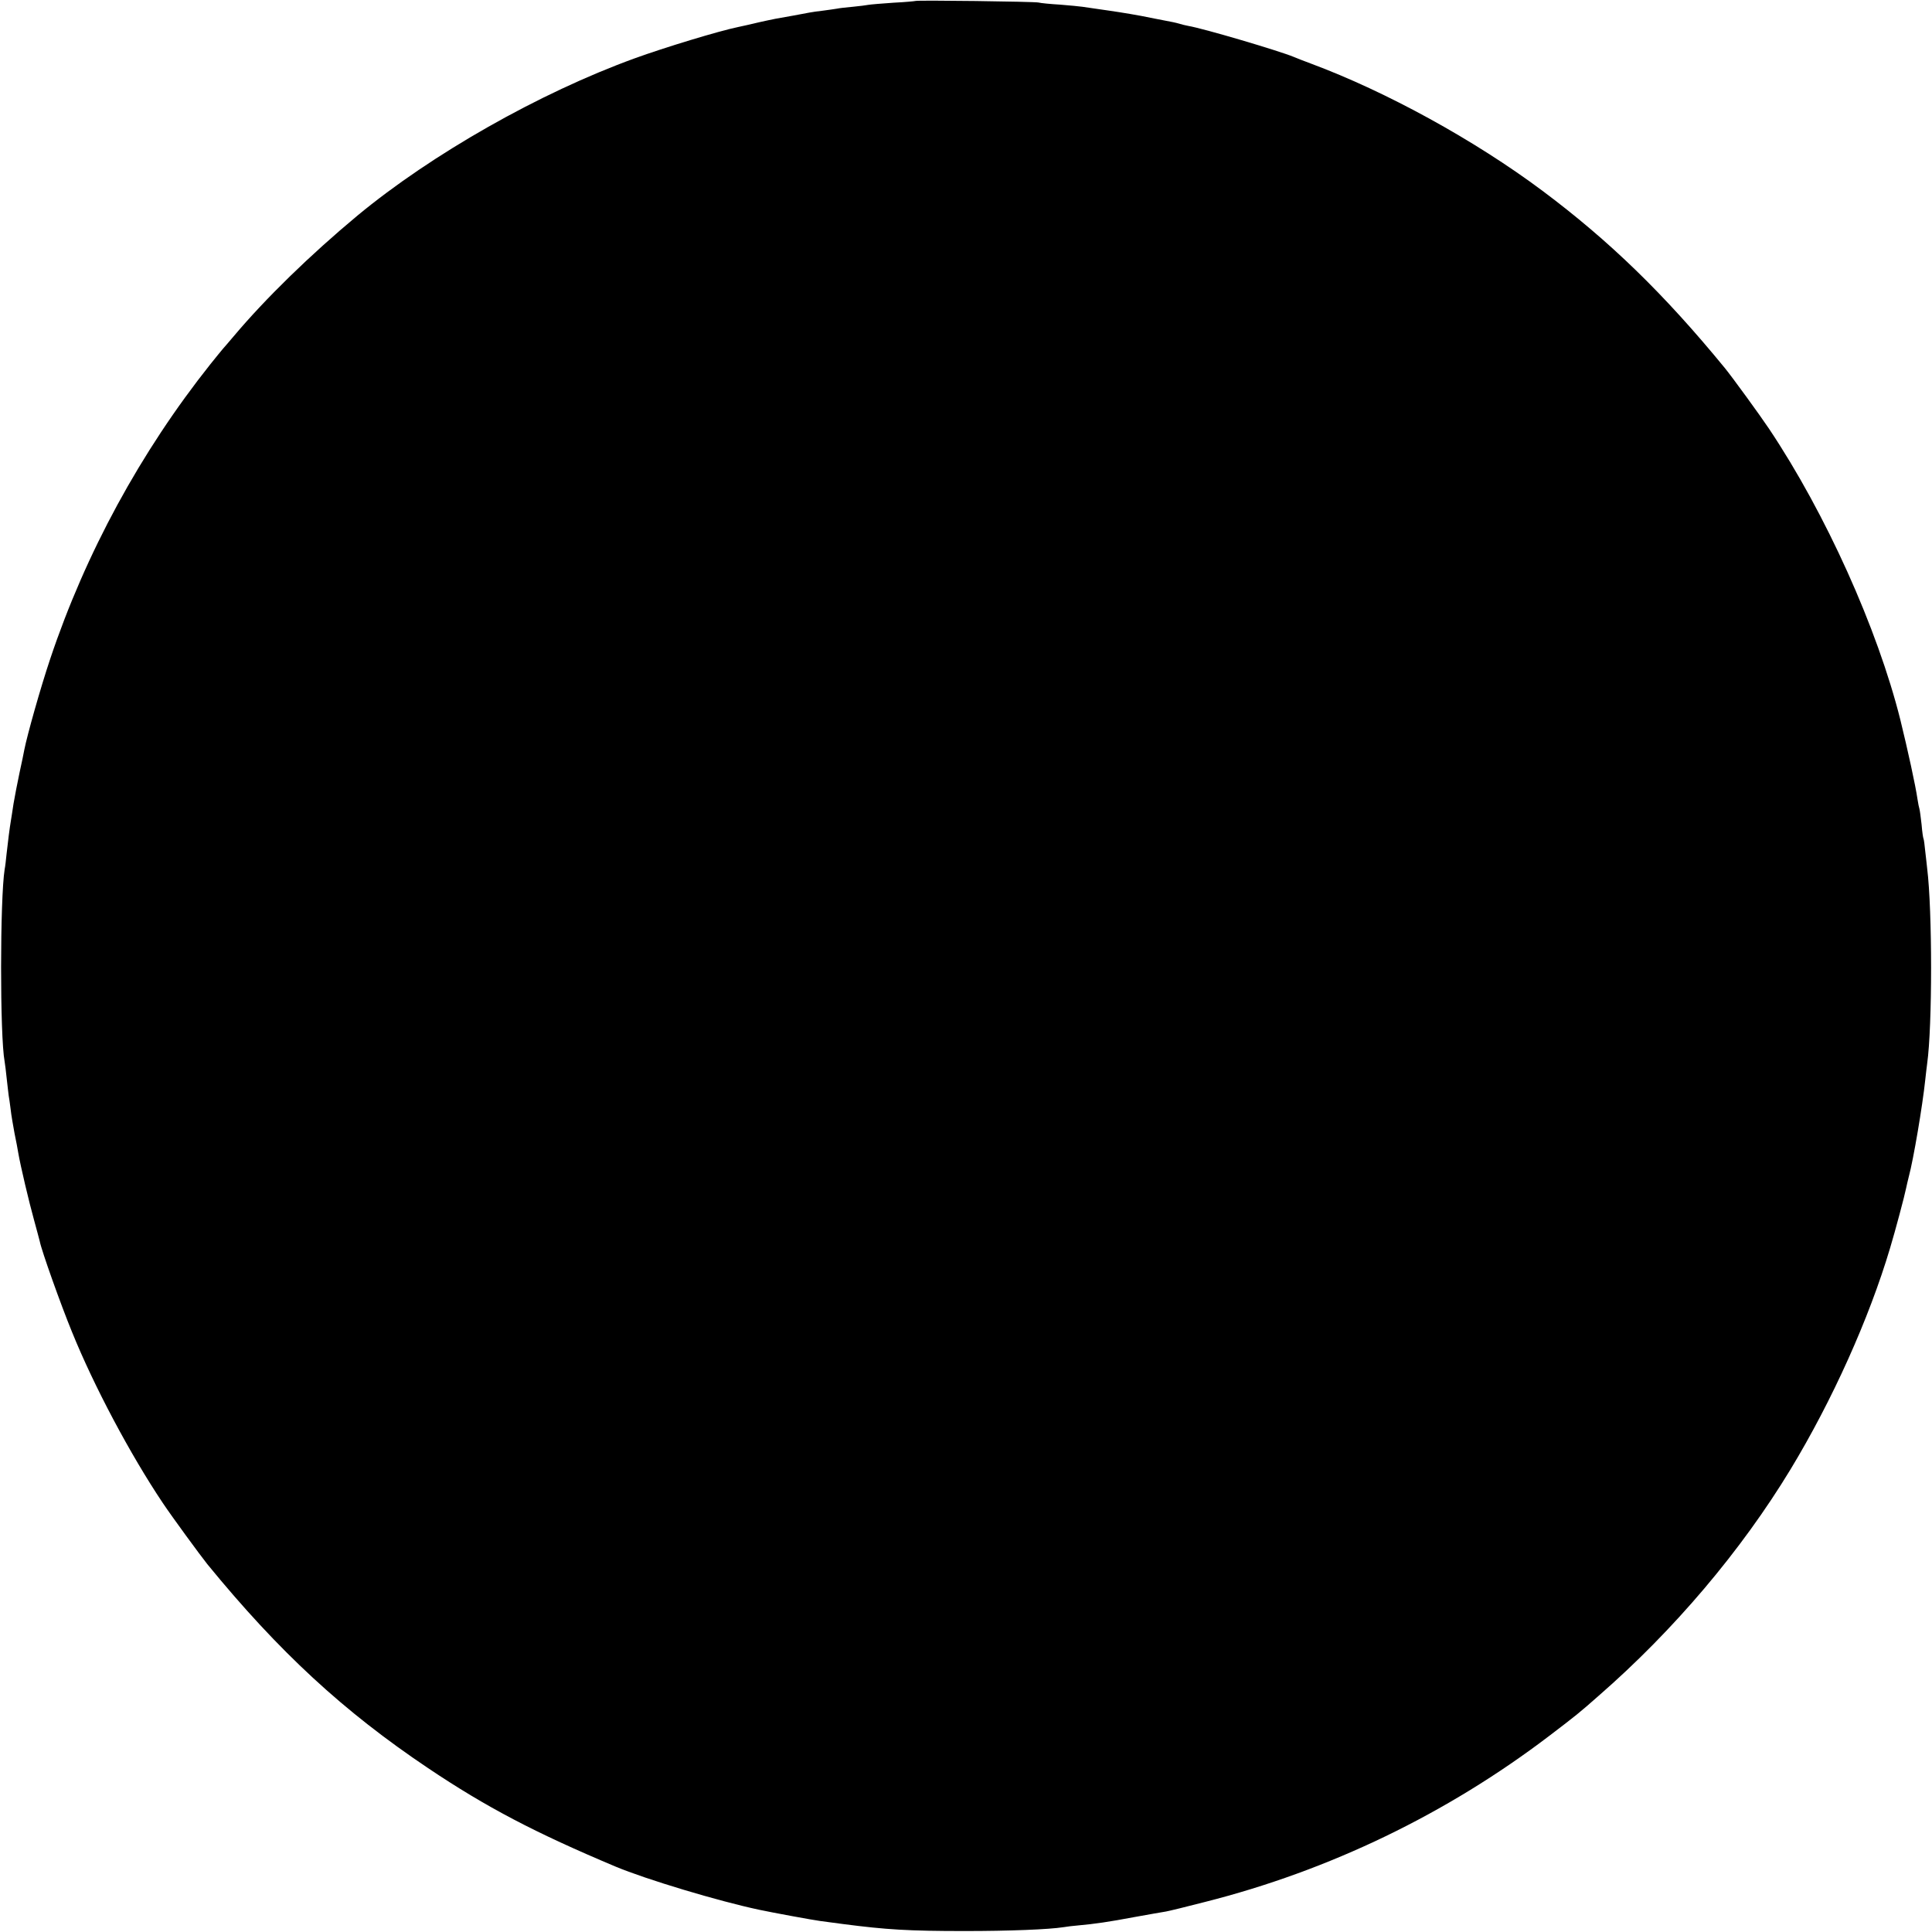 <svg version="1" xmlns="http://www.w3.org/2000/svg" width="1333.333" height="1333.333" viewBox="0 0 1000 1000"><path d="M473.8.5c-.2.1-5.2.6-11.3.9-6 .4-11.9.9-13 1.1-1.1.2-4.7.7-8 1-3.3.3-7.1.7-8.4 1-1.4.2-4.5.7-7 1-2.5.3-5.7.7-7.1 1-1.4.3-5 .9-8 1.5-9.3 1.6-10.3 1.8-18 3.5-4.1 1-9.1 2.1-11 2.5-9.8 2-38.1 10.6-53.5 16.2-49.3 17.9-105.1 49.6-143.5 81.4-24.4 20.3-47.6 42.9-64 62.4-2.5 2.9-4.9 5.8-5.5 6.4-.5.6-3.5 4.2-6.6 8.1C72.8 233.9 44.3 286.3 26 341c-5.1 15.2-11.9 39.4-13.4 47-.2 1.4-1.4 6.8-2.5 12S7.6 412.4 7 416c-.5 3.6-1.2 7.6-1.4 9-.6 3.5-1.5 10.6-2.2 17-.3 3-.7 6.6-1 8-2.4 15.2-2.5 86.2 0 99.5.2 1.1.7 5.1 1.1 9 .4 3.8.9 7.7 1 8.6.2.9.6 4 1 7 .3 3 1.3 8.5 2 12.4.8 3.8 1.7 8.6 2 10.5 1.1 6.4 5.5 25.1 8.1 34.4 1.4 5 2.7 10.1 3 11.2.9 4.7 10.9 32.8 16.7 46.9 11.3 27.9 30.1 63.3 47 88.5 4.6 6.9 19.4 27.1 23 31.6 37.2 45.5 70.5 76.2 114.3 105.6 30.1 20.2 55.3 33.4 96.9 50.9 16 6.7 53.3 17.9 74.5 22.4 7 1.5 28.3 5.4 31.5 5.8 2.2.3 7.6 1 12 1.6 22.4 2.9 33.7 3.6 63 3.6 22.8 0 43.3-.8 51-2 1.7-.3 5-.7 7.5-.9 8.8-.8 15.7-1.8 29-4.3 7.4-1.3 14.9-2.7 16.5-2.9 1.7-.3 10.7-2.5 20-4.9 64.5-16.3 125.3-45.6 178.5-86.1 13.9-10.6 15.3-11.7 25.5-20.7 38.9-33.9 73.7-75 99.3-117.2 21.6-35.7 40.6-77.9 51.5-114.5 2.8-9.3 7.5-27 8.3-31 .3-1.4.9-4.1 1.4-6 2.4-8.9 7.1-36.7 8.5-50 .3-3 .8-6.9 1-8.5 2.7-19.4 2.7-79.1 0-101-.2-1.7-.6-5.7-1-8.9-.3-3.2-.7-6.2-.9-6.5-.2-.3-.7-3.6-1-7.4-.4-3.7-.9-7.3-1.1-8-.2-.6-.7-2.9-1-5-1-7-5-25.3-8.9-41.2-11.8-47.1-38.6-106.7-67.9-150.5-4.6-6.9-19.3-27.1-23-31.6-31.4-38.3-59.5-65.6-94.4-91.7-35.1-26.2-80.8-51.3-119.8-65.8-3.3-1.2-7.3-2.8-9-3.5-7.5-3.1-46.3-14.6-54.5-16-1.4-.3-3.3-.7-4.2-1-.9-.3-2.5-.7-3.5-.9-1-.2-6.3-1.2-11.8-2.3C590 8 580.3 6.4 574 5.5c-6.3-.9-12.5-1.8-13.8-2-1.3-.2-6.5-.7-11.5-1.1-5.1-.3-10.1-.8-11.2-1.1-2.2-.5-63.1-1.3-63.7-.8z"/></svg>